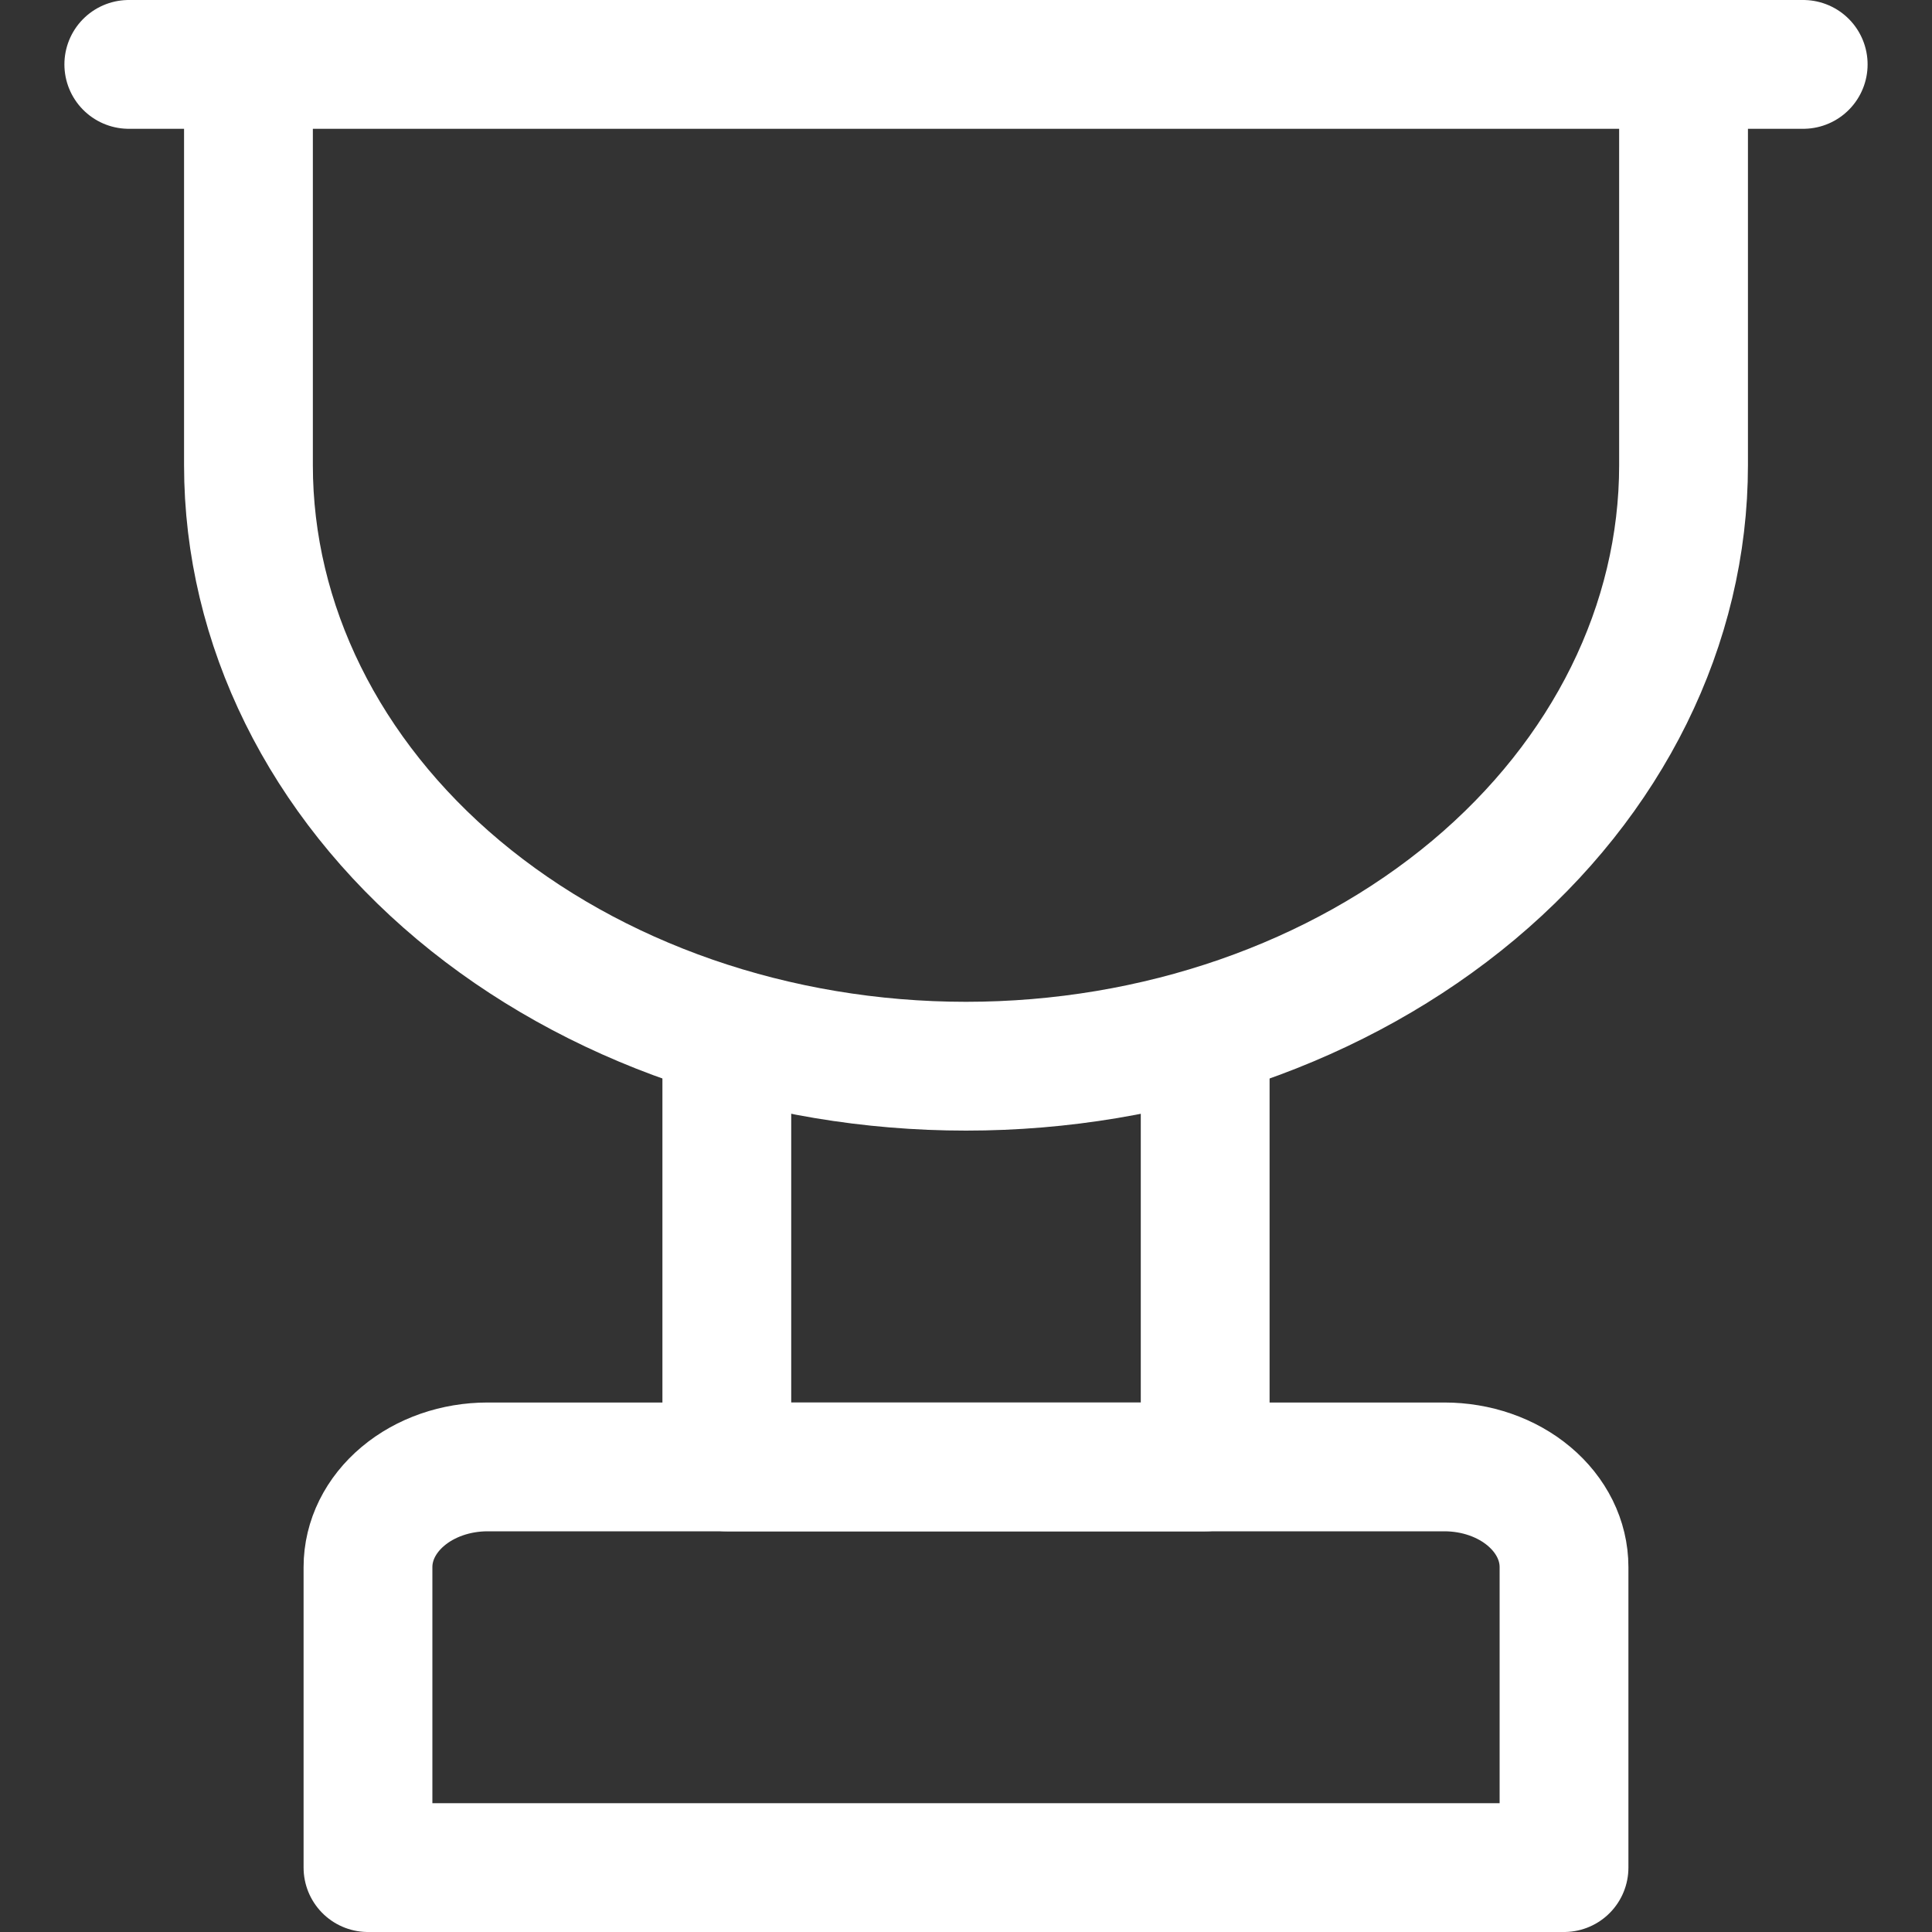 <svg width="15" height="15" viewBox="0 0 15 15" fill="none" xmlns="http://www.w3.org/2000/svg">
<rect x="0" y="0" width="15" height="15" fill="#333333" stroke="none"/>
<path d="M9.357 8.278V11.389H5.643V8.278" stroke="white" stroke-linecap="round" stroke-linejoin="round"/>
<path d="M3.786 11.389H11.214C11.461 11.389 11.697 11.471 11.871 11.617C12.045 11.763 12.143 11.96 12.143 12.167V14.5H2.857V12.167C2.857 11.96 2.955 11.763 3.129 11.617C3.303 11.471 3.539 11.389 3.786 11.389Z" stroke="white" stroke-linecap="round" stroke-linejoin="round"/>
<path d="M1 0.5H14M7.5 8.278C6.022 8.278 4.605 7.786 3.56 6.911C2.516 6.036 1.929 4.849 1.929 3.611V0.5H13.071V3.611C13.071 4.849 12.484 6.036 11.44 6.911C10.395 7.786 8.978 8.278 7.5 8.278Z" stroke="white" stroke-linecap="round" stroke-linejoin="round"/>
</svg>

